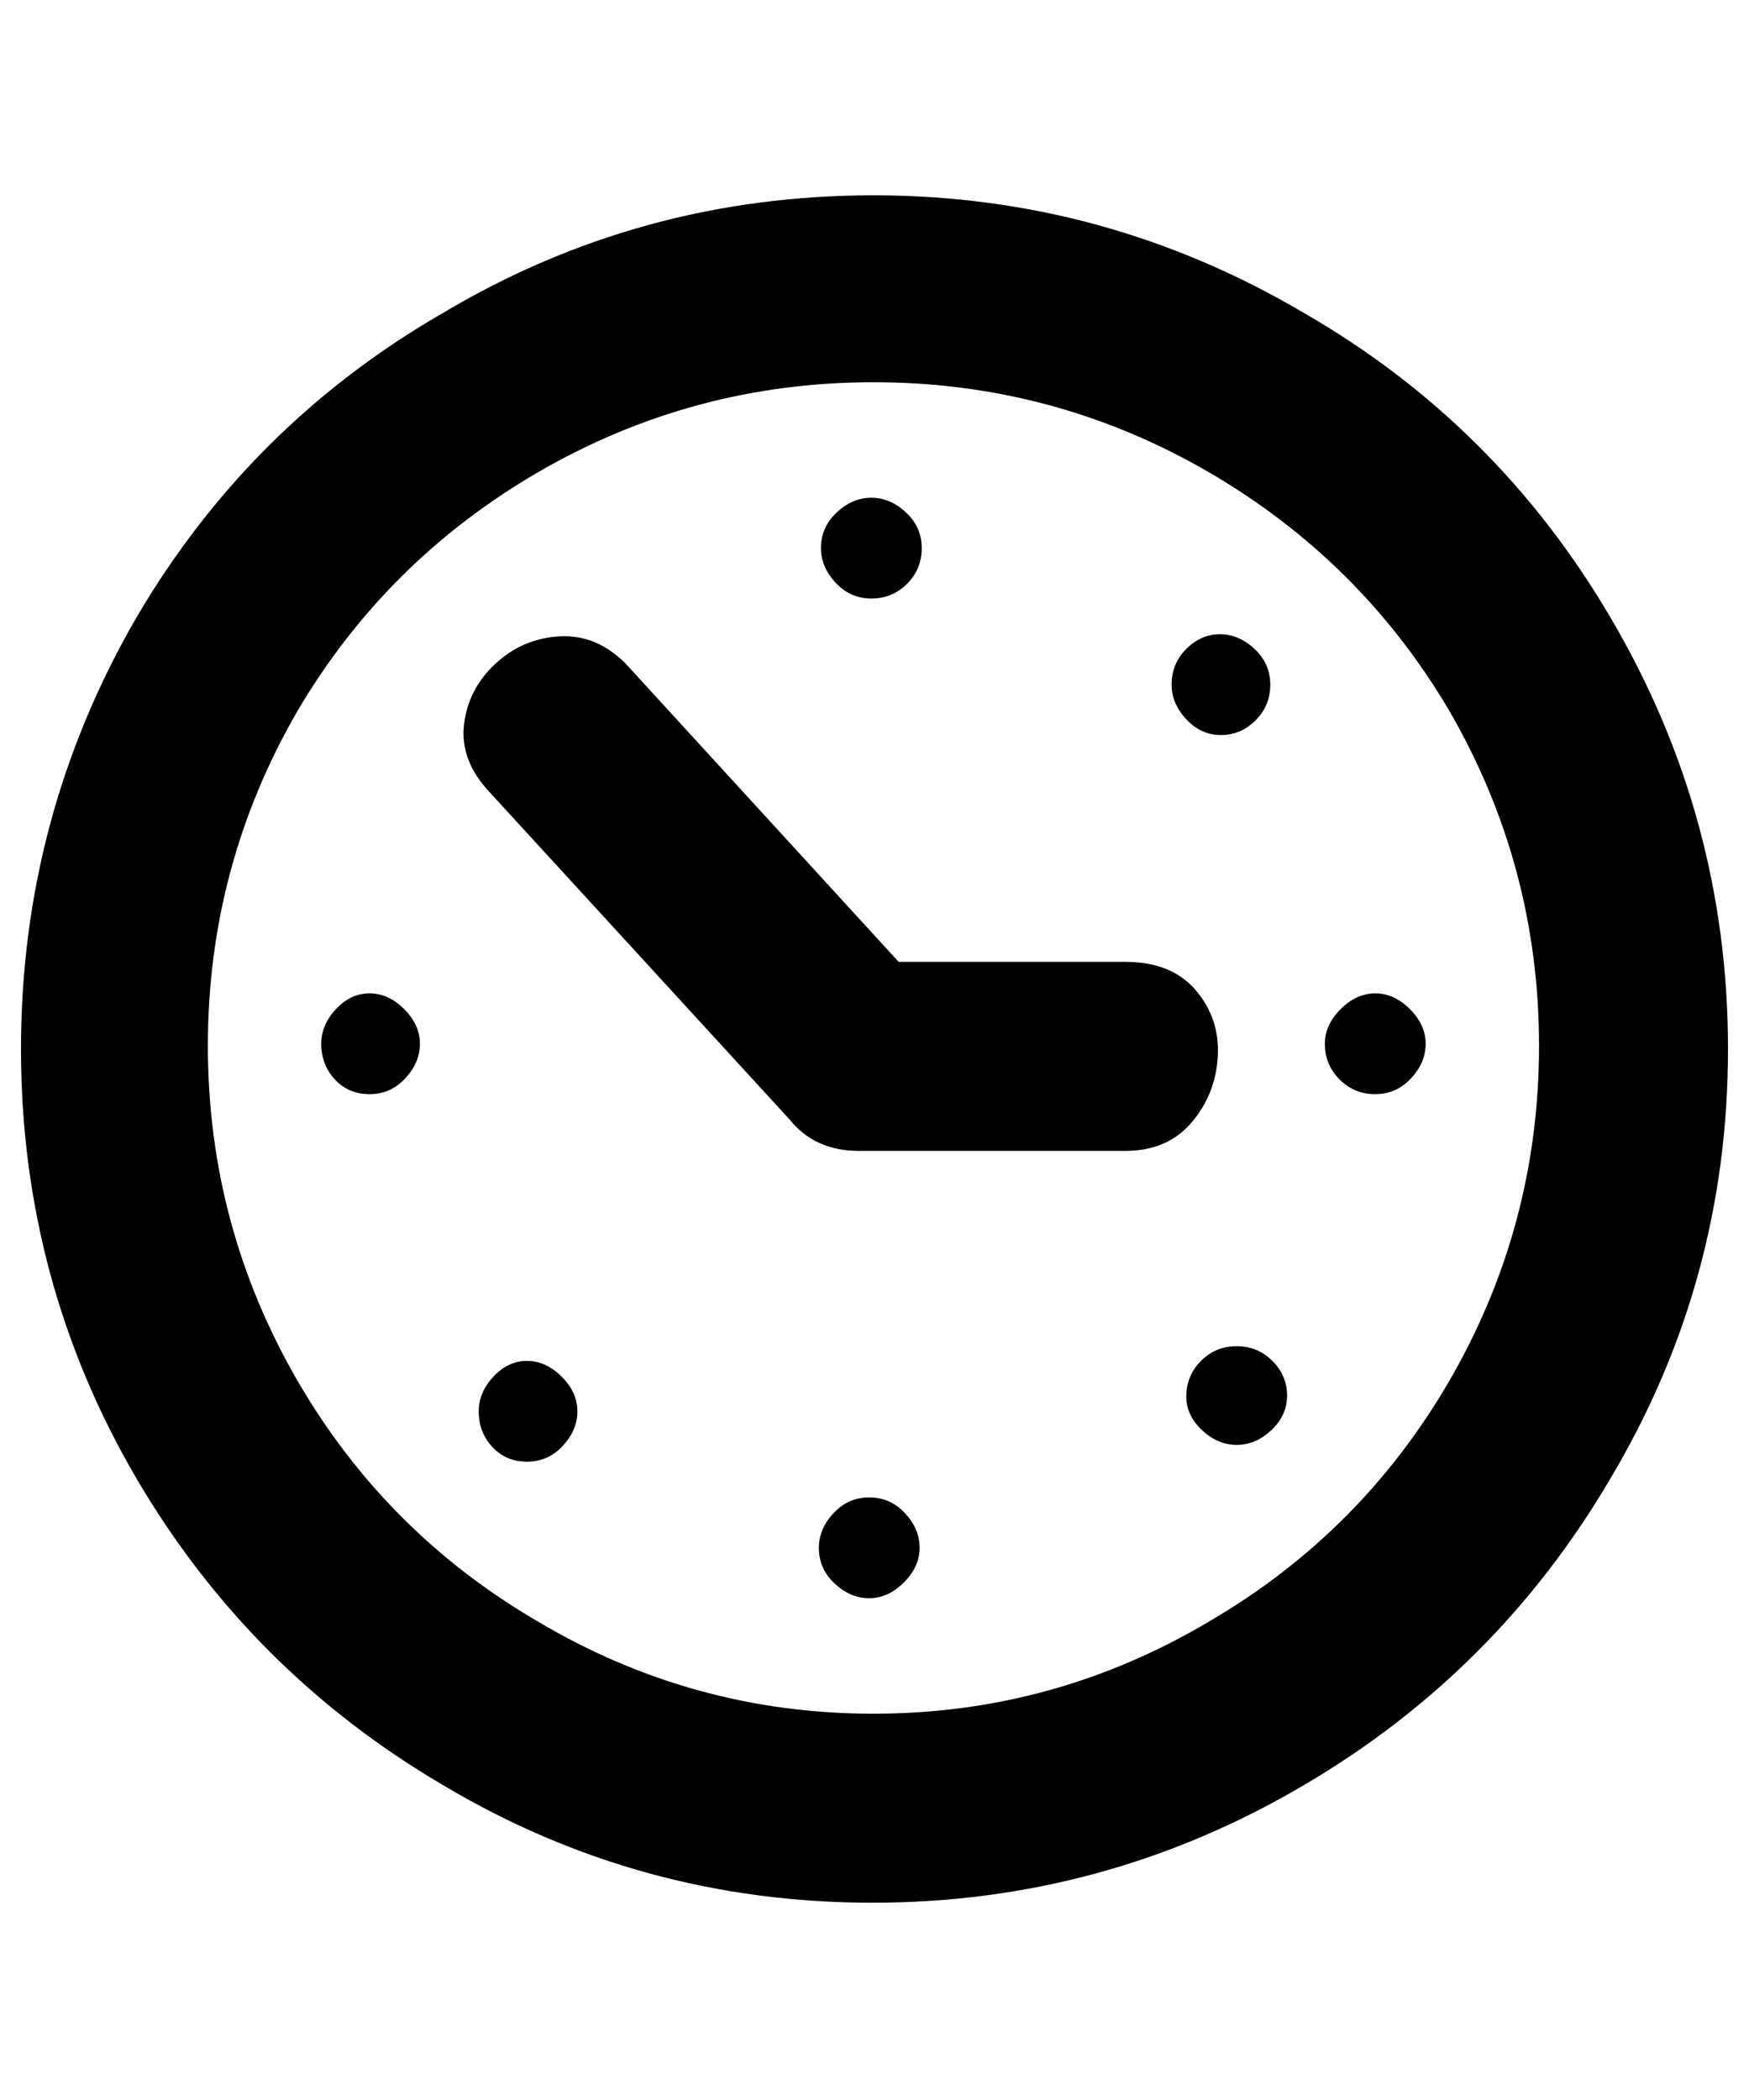 <?xml version="1.0" standalone="no"?>
<!DOCTYPE svg PUBLIC "-//W3C//DTD SVG 1.1//EN" "http://www.w3.org/Graphics/SVG/1.1/DTD/svg11.dtd" >
<svg xmlns="http://www.w3.org/2000/svg" xmlns:xlink="http://www.w3.org/1999/xlink" version="1.1" viewBox="-10 0 833 1000">
   <path fill="currentColor"
d="M406 93q110 0 205 56q92 53 146 145q56 95 56 205.5t-56 204.5q-54 92 -146 146q-95 56 -205.5 56t-204.5 -56q-92 -54 -146 -146q-55 -94 -55 -204.5t55 -205.5q54 -92 146 -145q94 -56 205 -56zM406 816q86 0 160 -44q72 -42 114 -114q43 -74 43 -160t-43 -160
q-42 -71 -114 -113q-74 -43 -160 -43t-160 43q-72 42 -114 113q-43 74 -43 160t43 160q42 72 114 114q74 44 160 44zM526 548h-127q-21 0 -33 -15l-143 -156q-14 -15 -12 -32t15 -29t30.5 -13t31.5 13l130 142h108q22 0 33.5 13.5t10.5 31.5t-12.5 31.5t-31.5 13.5zM381 261
q0 -10 7.5 -17t16.5 -7t16.5 7t7.5 17t-7 17t-17 7t-17 -7.5t-7 -16.5zM548 326q0 -10 7 -17t16 -7t16.5 7t7.5 17t-7 17t-16.5 7t-16.5 -7.5t-7 -16.5zM621 497q0 -9 7.5 -16.5t16.5 -7.5t16.5 7.5t7.5 16.5t-7 16.5t-17 7.5t-17 -7t-7 -17zM555 665q0 -10 7 -17t17 -7
t17 7t7 16.5t-7.5 16.5t-16.5 7t-16.5 -7t-7.5 -16zM380 737q0 -9 7 -16.5t17 -7.5t17 7.5t7 16.5t-7.5 16.5t-16.5 7.5t-16.5 -7t-7.5 -17zM218 672q0 -9 7 -16.5t16 -7.5t16.5 7.5t7.5 16.5t-7 16.5t-17 7.5t-16.5 -7t-6.5 -17zM143 497q0 -9 7 -16.5t16 -7.5t16.5 7.5
t7.5 16.5t-7 16.5t-17 7.5t-16.5 -7t-6.5 -17z" />
</svg>

